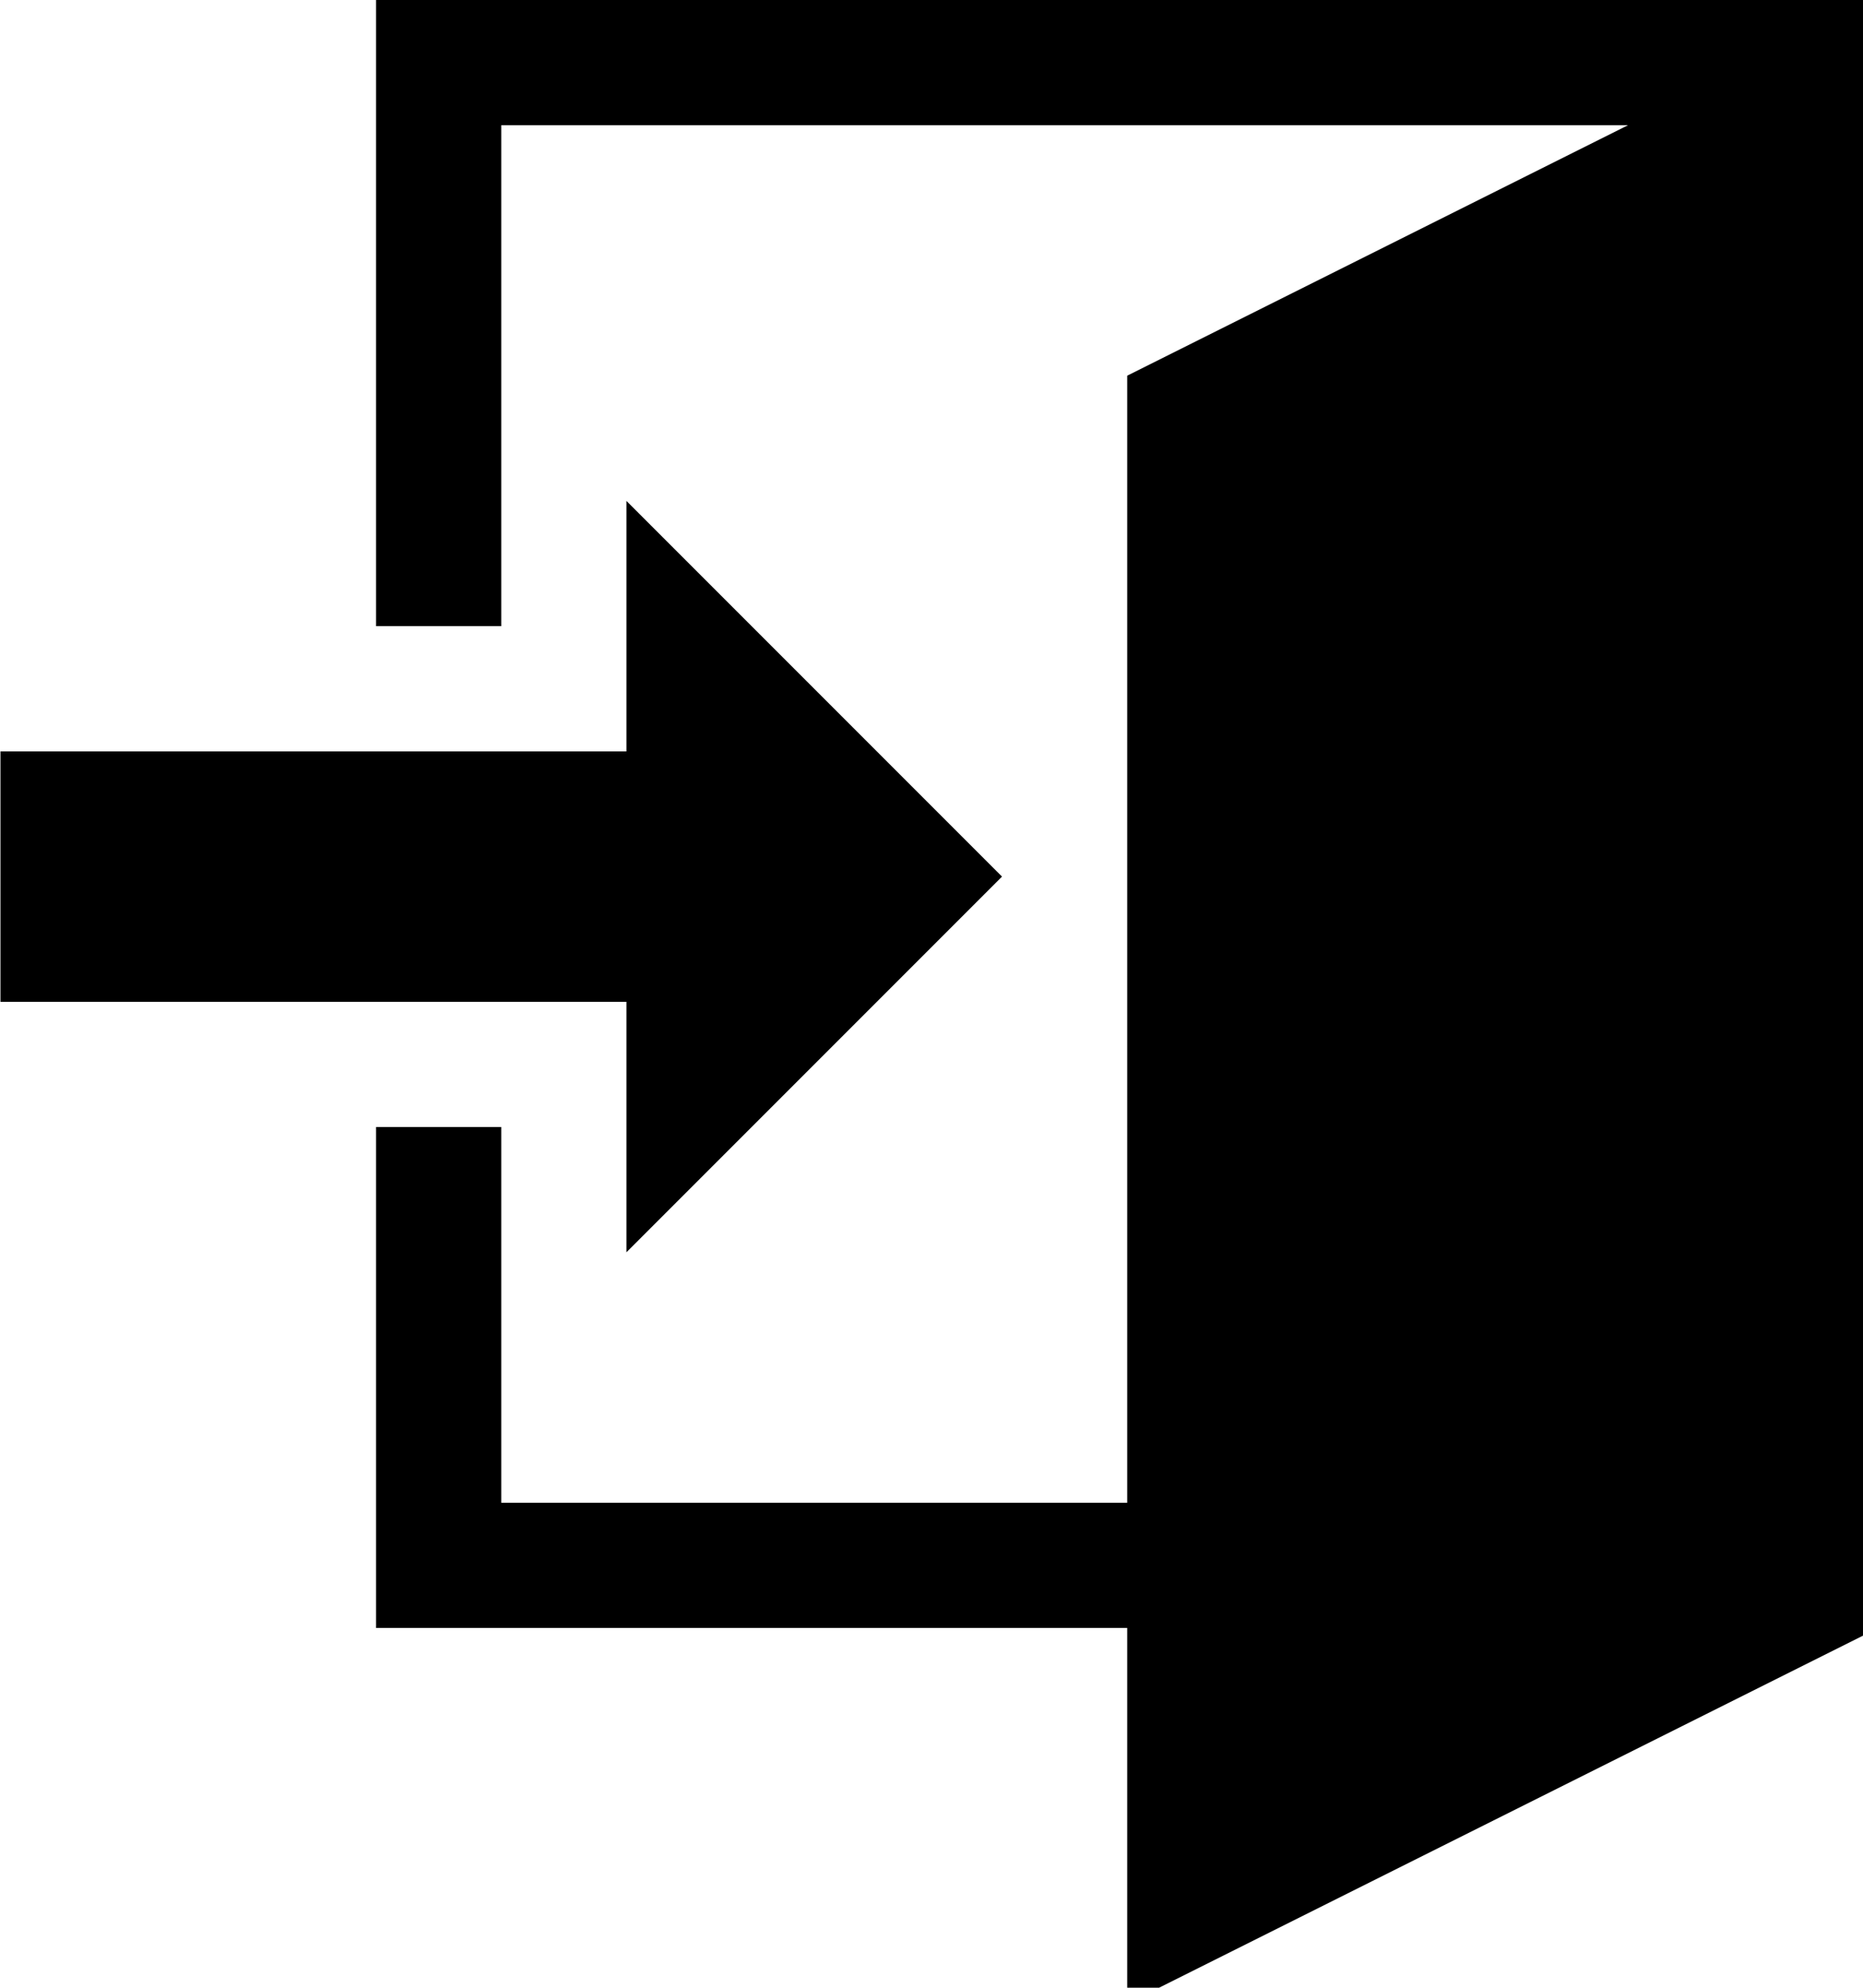 <?xml version="1.0" encoding="UTF-8" standalone="no"?>
<!-- Generator: Adobe Illustrator 16.0.0, SVG Export Plug-In . SVG Version: 6.00 Build 0)  -->

<svg
   xmlns:dc="http://purl.org/dc/elements/1.1/"
   xmlns:cc="http://creativecommons.org/ns#"
   xmlns:rdf="http://www.w3.org/1999/02/22-rdf-syntax-ns#"
   xmlns:svg="http://www.w3.org/2000/svg"
   xmlns="http://www.w3.org/2000/svg"
   xmlns:sodipodi="http://sodipodi.sourceforge.net/DTD/sodipodi-0.dtd"
   xmlns:inkscape="http://www.inkscape.org/namespaces/inkscape"
   version="1.1"
   id="Capa_1"
   x="0px"
   y="0px"
   width="20"
   height="21.333"
   viewBox="0 0 20 21.333"
   xml:space="preserve"
   sodipodi:docname="enter_icon_black.svg"
   inkscape:version="0.92.5 (2060ec1f9f, 2020-04-08)"><defs
   id="defs39" /><sodipodi:namedview
   id="namedview37"
   pagecolor="#ffffff"
   bordercolor="#666666"
   borderopacity="1.0"
   inkscape:pageshadow="2"
   inkscape:pageopacity="0.0"
   inkscape:pagecheckerboard="0"
   showgrid="false"
   inkscape:zoom="16.875"
   inkscape:cx="15"
   inkscape:cy="16.000002"
   inkscape:window-width="1326"
   inkscape:window-height="740"
   inkscape:window-x="0"
   inkscape:window-y="0"
   inkscape:window-maximized="1"
   inkscape:current-layer="Capa_1"
   fit-margin-top="0"
   fit-margin-left="0"
   fit-margin-right="0"
   fit-margin-bottom="0"
   showborder="false" />
<g
   id="g4"
   transform="matrix(0.042,0,0,0.042,-0.667,0)">
	<path
   d="M 176,256 H 16 v -64 h 160 v -64 l 96,96 -96,96 z M 496,0 V 416 L 304,512 V 416 H 112 V 288 h 32 v 96 H 304 V 96 L 432,32 H 144 V 160 H 112 V 0 Z"
   id="path2"
   inkscape:connector-curvature="0" />
</g>
<g
   id="g6"
   transform="matrix(0.667,0,0,0.667,-10.667,0)">
</g>
<g
   id="g8"
   transform="matrix(0.667,0,0,0.667,-10.667,0)">
</g>
<g
   id="g10"
   transform="matrix(0.667,0,0,0.667,-10.667,0)">
</g>
<g
   id="g12"
   transform="matrix(0.667,0,0,0.667,-10.667,0)">
</g>
<g
   id="g14"
   transform="matrix(0.667,0,0,0.667,-10.667,0)">
</g>
<g
   id="g16"
   transform="matrix(0.667,0,0,0.667,-10.667,0)">
</g>
<g
   id="g18"
   transform="matrix(0.667,0,0,0.667,-10.667,0)">
</g>
<g
   id="g20"
   transform="matrix(0.667,0,0,0.667,-10.667,0)">
</g>
<g
   id="g22"
   transform="matrix(0.667,0,0,0.667,-10.667,0)">
</g>
<g
   id="g24"
   transform="matrix(0.667,0,0,0.667,-10.667,0)">
</g>
<g
   id="g26"
   transform="matrix(0.667,0,0,0.667,-10.667,0)">
</g>
<g
   id="g28"
   transform="matrix(0.667,0,0,0.667,-10.667,0)">
</g>
<g
   id="g30"
   transform="matrix(0.667,0,0,0.667,-10.667,0)">
</g>
<g
   id="g32"
   transform="matrix(0.667,0,0,0.667,-10.667,0)">
</g>
<g
   id="g34"
   transform="matrix(0.667,0,0,0.667,-10.667,0)">
</g>
</svg>
